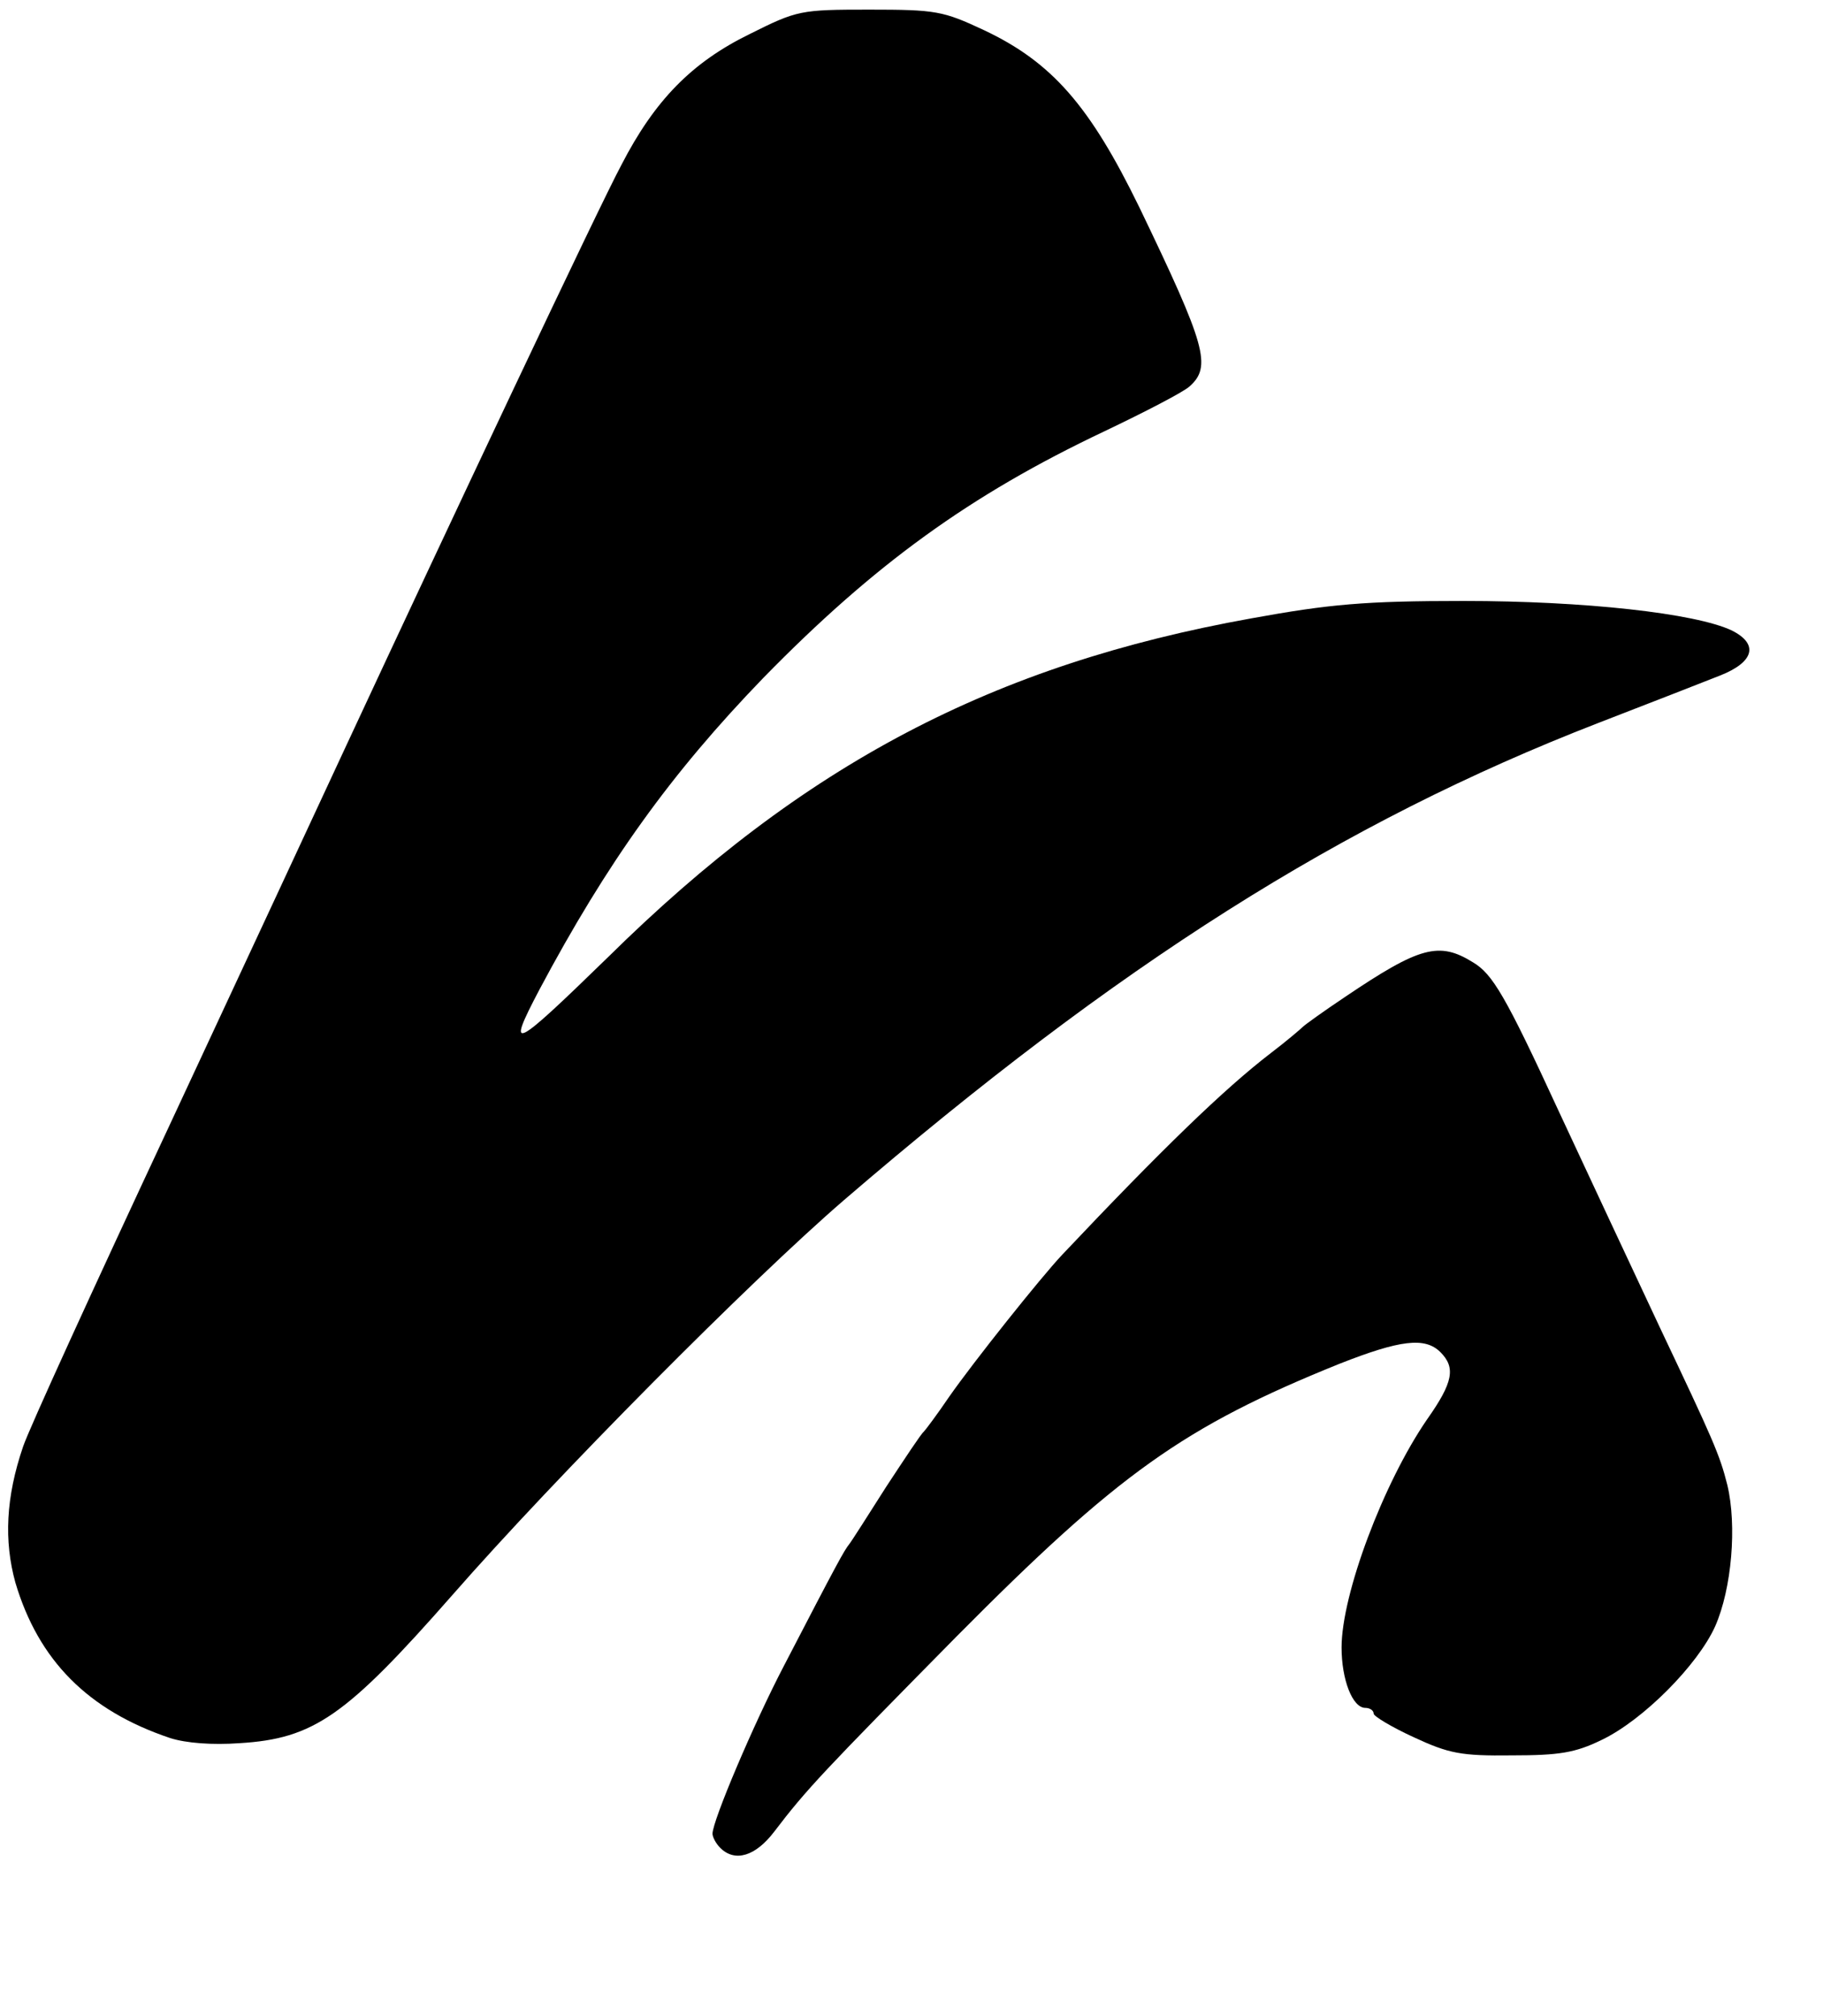 <svg xmlns="http://www.w3.org/2000/svg" version="1.0" viewBox="0 0 2840 3140" preserveAspectRatio="xMidYMid meet">
  <path fill="#000000"
    d="M1122 2878 c-7 -7 -12 -17 -12 -22 0 -20 64 -171 111 -261 84 -162 94 -180 102 -190 4 -5 30 -46 58 -90 29 -44 54 -82 58 -85 3 -3 21 -27 40 -55 37 -53 142 -185 176 -221 155 -164 252 -258 325 -314 25 -19 47 -38 50 -41 3 -3 32 -24 65 -46 117 -79 147 -87 200 -54 30 18 50 51 133 231 54 116 106 227 159 340 81 171 92 195 104 243 15 63 7 161 -19 220 -27 60 -112 146 -177 177 -41 20 -66 24 -140 24 -79 1 -98 -3 -152 -28 -35 -16 -63 -33 -63 -37 0 -5 -6 -9 -13 -9 -20 0 -37 -44 -37 -94 0 -83 65 -256 133 -355 41 -58 45 -81 21 -105 -24 -24 -63 -19 -157 18 -243 98 -345 171 -597 425 -207 210 -233 237 -284 304 -29 38 -61 48 -84 25z" />

  <path fill="#000000"
    d="M265 2707 c-128 -43 -205 -121 -241 -242 -18 -65 -15 -133 12 -212 9 -27 111 -250 227 -498 115 -247 240 -515 277 -595 154 -331 394 -840 428 -903 52 -101 110 -160 200 -204 74 -37 79 -38 186 -38 104 0 115 2 179 32 106 50 165 118 242 276 104 216 113 248 78 279 -10 9 -70 40 -133 70 -209 99 -358 207 -531 384 -144 149 -243 287 -349 486 -52 99 -42 94 107 -51 305 -301 601 -456 1003 -528 121 -22 176 -27 330 -27 188 0 361 19 418 46 42 21 35 49 -18 70 -25 10 -110 43 -190 74 -400 155 -748 376 -1175 743 -145 125 -449 431 -610 615 -166 189 -216 224 -332 231 -42 3 -83 0 -108 -8z" />
</svg>
